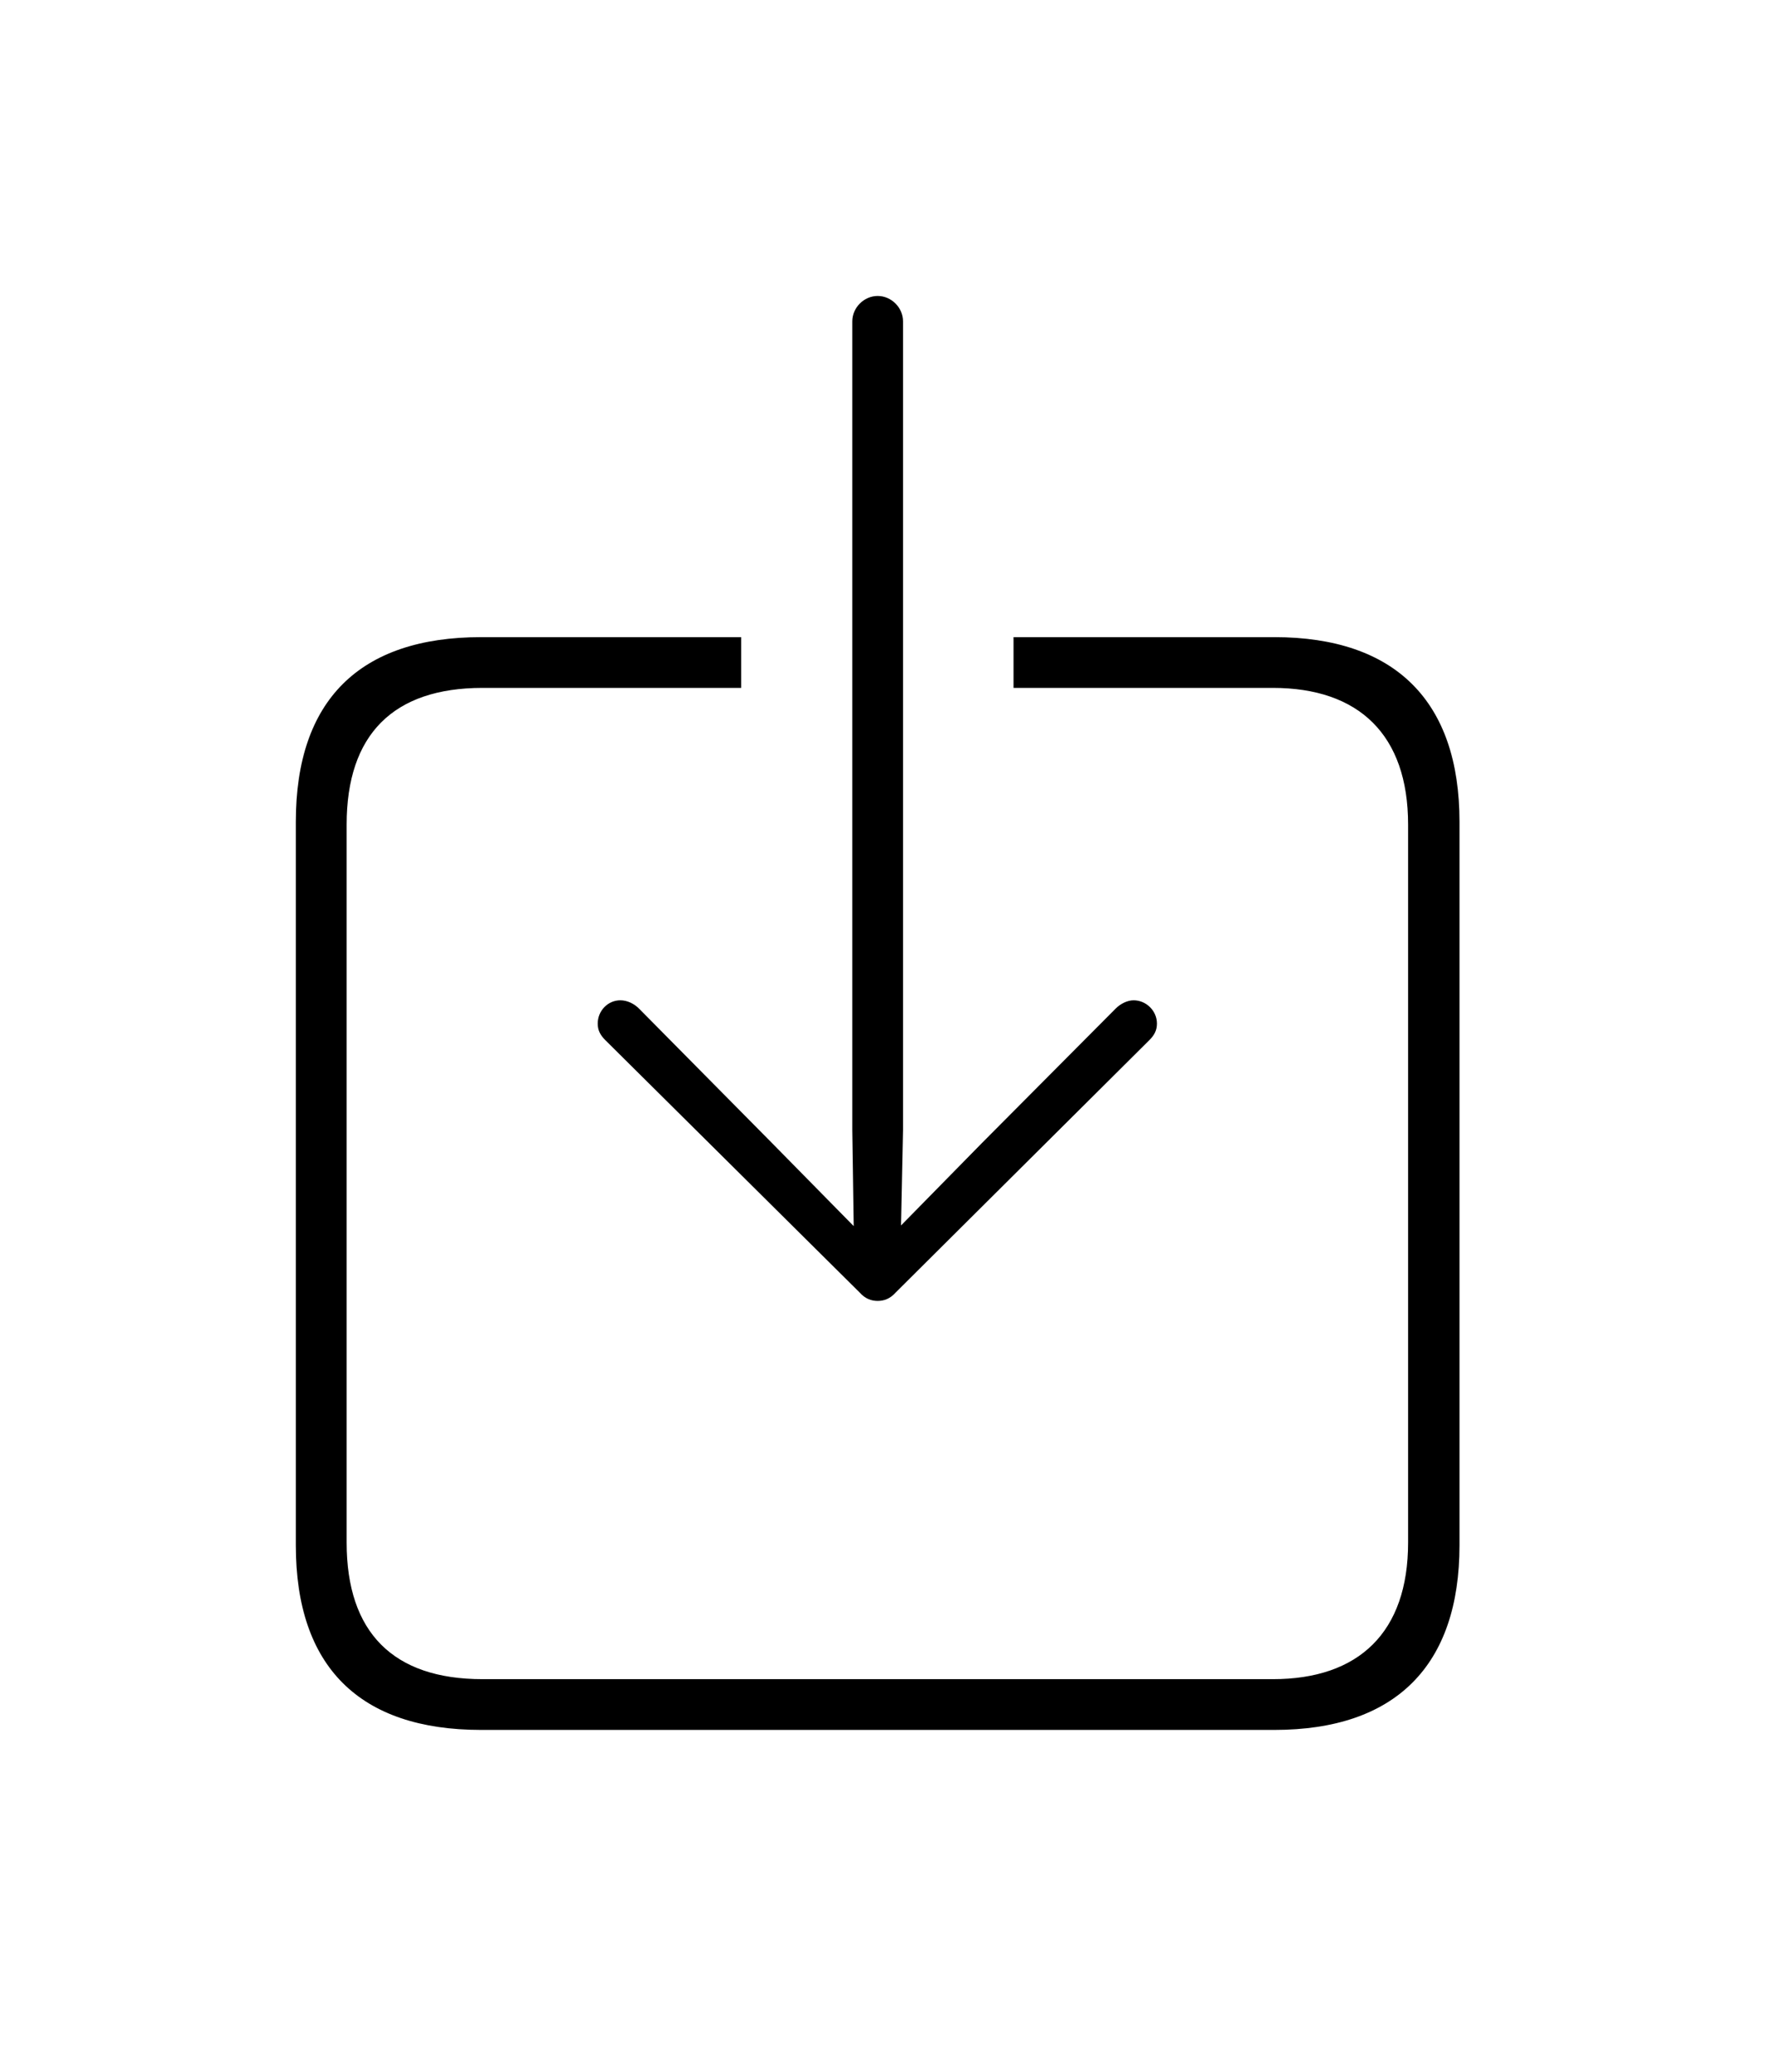 <svg width="24" height="28" viewBox="0 0 24 28" fill="none" xmlns="http://www.w3.org/2000/svg">
<g filter="url(#filter0_d_19_12132)">
<path d="M11.867 13.582C11.784 13.582 11.7 13.554 11.626 13.471L8.184 10.057C8.119 9.992 8.082 9.927 8.082 9.834C8.082 9.658 8.221 9.519 8.388 9.519C8.481 9.519 8.574 9.565 8.639 9.63L10.438 11.448L11.543 12.571L11.524 11.272V0.343C11.524 0.158 11.682 0 11.867 0C12.053 0 12.21 0.158 12.21 0.343V11.272L12.183 12.562L13.277 11.448L15.086 9.63C15.151 9.565 15.244 9.519 15.328 9.519C15.495 9.519 15.643 9.658 15.643 9.834C15.643 9.927 15.606 9.992 15.541 10.057L12.108 13.471C12.034 13.554 11.951 13.582 11.867 13.582ZM6.505 19.38C4.863 19.38 4 18.527 4 16.885V7.106C4 5.464 4.863 4.611 6.505 4.611H10.021V5.297H6.523C5.317 5.297 4.687 5.928 4.687 7.144V16.848C4.687 18.063 5.317 18.694 6.523 18.694H17.211C18.371 18.694 19.039 18.063 19.039 16.848V7.144C19.039 5.928 18.371 5.297 17.211 5.297H13.704V4.611H17.23C18.872 4.611 19.734 5.483 19.734 7.106V16.885C19.734 18.508 18.872 19.38 17.23 19.38H6.505Z" fill="black"/>
</g>
<defs>
<filter id="filter0_d_19_12132" x="0" y="0" width="23.734" height="27.38" filterUnits="userSpaceOnUse" color-interpolation-filters="sRGB">
<feFlood flood-opacity="0" result="BackgroundImageFix"/>
<feColorMatrix in="SourceAlpha" type="matrix" values="0 0 0 0 0 0 0 0 0 0 0 0 0 0 0 0 0 0 127 0" result="hardAlpha"/>
<feOffset dy="4"/>
<feGaussianBlur stdDeviation="2"/>
<feComposite in2="hardAlpha" operator="out"/>
<feColorMatrix type="matrix" values="0 0 0 0 0 0 0 0 0 0 0 0 0 0 0 0 0 0 0.25 0"/>
<feBlend mode="normal" in2="BackgroundImageFix" result="effect1_dropShadow_19_12132"/>
<feBlend mode="normal" in="SourceGraphic" in2="effect1_dropShadow_19_12132" result="shape"/>
</filter>
</defs>
</svg>
